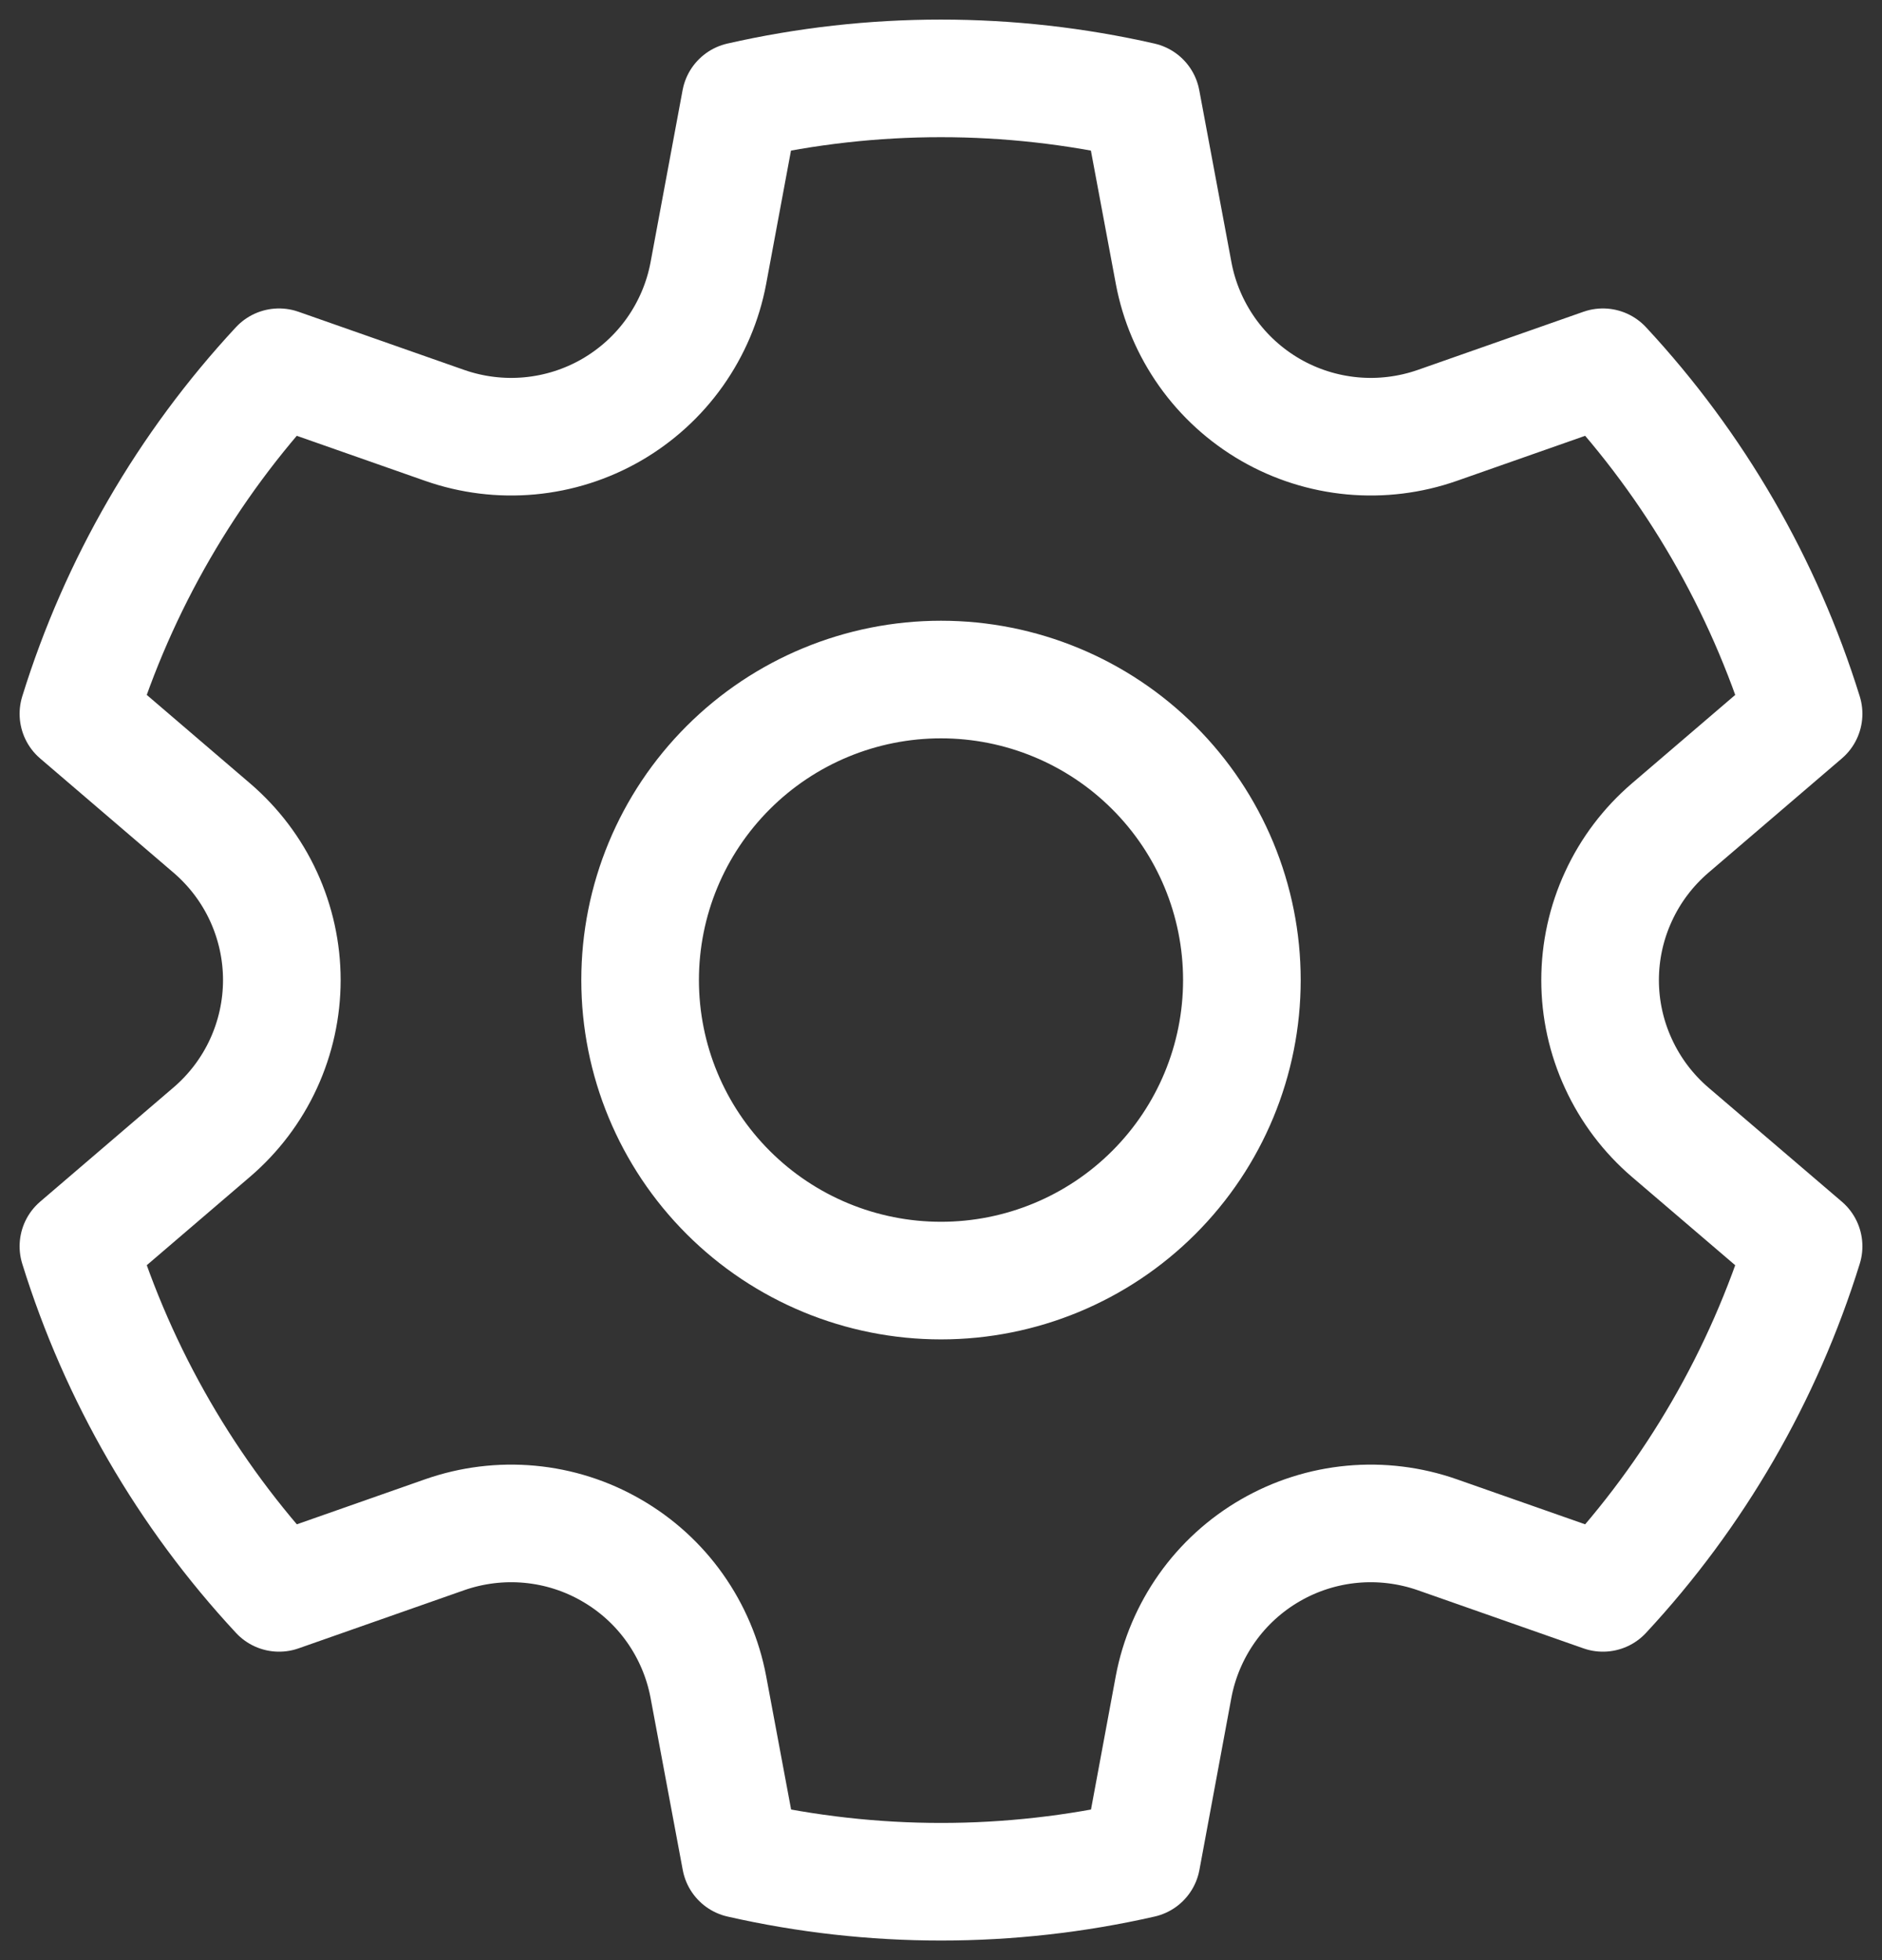 <svg xmlns="http://www.w3.org/2000/svg" width="24" height="25" viewBox="0 0 24 25" fill="none">
  <rect x="0" y="0" width="24" height="25" fill="#333333" stroke="none"/>
  <path d="M5.669 5.425C6.017 5.547 6.387 5.593 6.755 5.559C7.122 5.525 7.478 5.412 7.797 5.228C8.117 5.043 8.393 4.792 8.606 4.491C8.819 4.19 8.965 3.847 9.033 3.485L9.442 1.287C11.125 0.904 12.873 0.904 14.556 1.287L14.967 3.485C15.035 3.847 15.181 4.19 15.394 4.491C15.607 4.792 15.883 5.043 16.203 5.228C16.522 5.412 16.878 5.525 17.245 5.559C17.613 5.593 17.983 5.547 18.331 5.425L20.441 4.684C21.615 5.947 22.489 7.458 23 9.104L21.299 10.561C21.019 10.801 20.794 11.098 20.64 11.433C20.485 11.768 20.405 12.132 20.405 12.501C20.405 12.869 20.485 13.233 20.64 13.568C20.794 13.903 21.019 14.201 21.299 14.441L23 15.896C22.489 17.542 21.615 19.053 20.441 20.316L18.33 19.575C17.982 19.453 17.611 19.407 17.244 19.441C16.877 19.475 16.521 19.588 16.201 19.773C15.882 19.957 15.606 20.208 15.393 20.509C15.18 20.81 15.034 21.153 14.966 21.515L14.558 23.713C12.875 24.096 11.127 24.096 9.444 23.713L9.033 21.515C8.965 21.153 8.819 20.81 8.606 20.509C8.393 20.208 8.117 19.957 7.797 19.773C7.478 19.588 7.122 19.475 6.755 19.441C6.387 19.407 6.017 19.453 5.669 19.575L3.559 20.316C2.385 19.053 1.511 17.542 1 15.896L2.701 14.439C2.981 14.199 3.206 13.902 3.36 13.567C3.514 13.232 3.594 12.868 3.594 12.5C3.594 12.132 3.514 11.768 3.36 11.433C3.206 11.098 2.981 10.801 2.701 10.561L1 9.104C1.51 7.458 2.385 5.947 3.558 4.684L5.669 5.425ZM12 8.667C13.018 8.667 13.994 9.071 14.713 9.79C15.433 10.509 15.837 11.483 15.837 12.5C15.837 13.517 15.433 14.491 14.713 15.21C13.994 15.929 13.018 16.333 12 16.333C10.982 16.333 10.006 15.929 9.287 15.21C8.567 14.491 8.163 13.517 8.163 12.5C8.163 11.483 8.567 10.509 9.287 9.79C10.006 9.071 10.982 8.667 12 8.667Z" stroke="white" stroke-width="1.5" stroke-linecap="round" stroke-linejoin="round"/>
</svg>